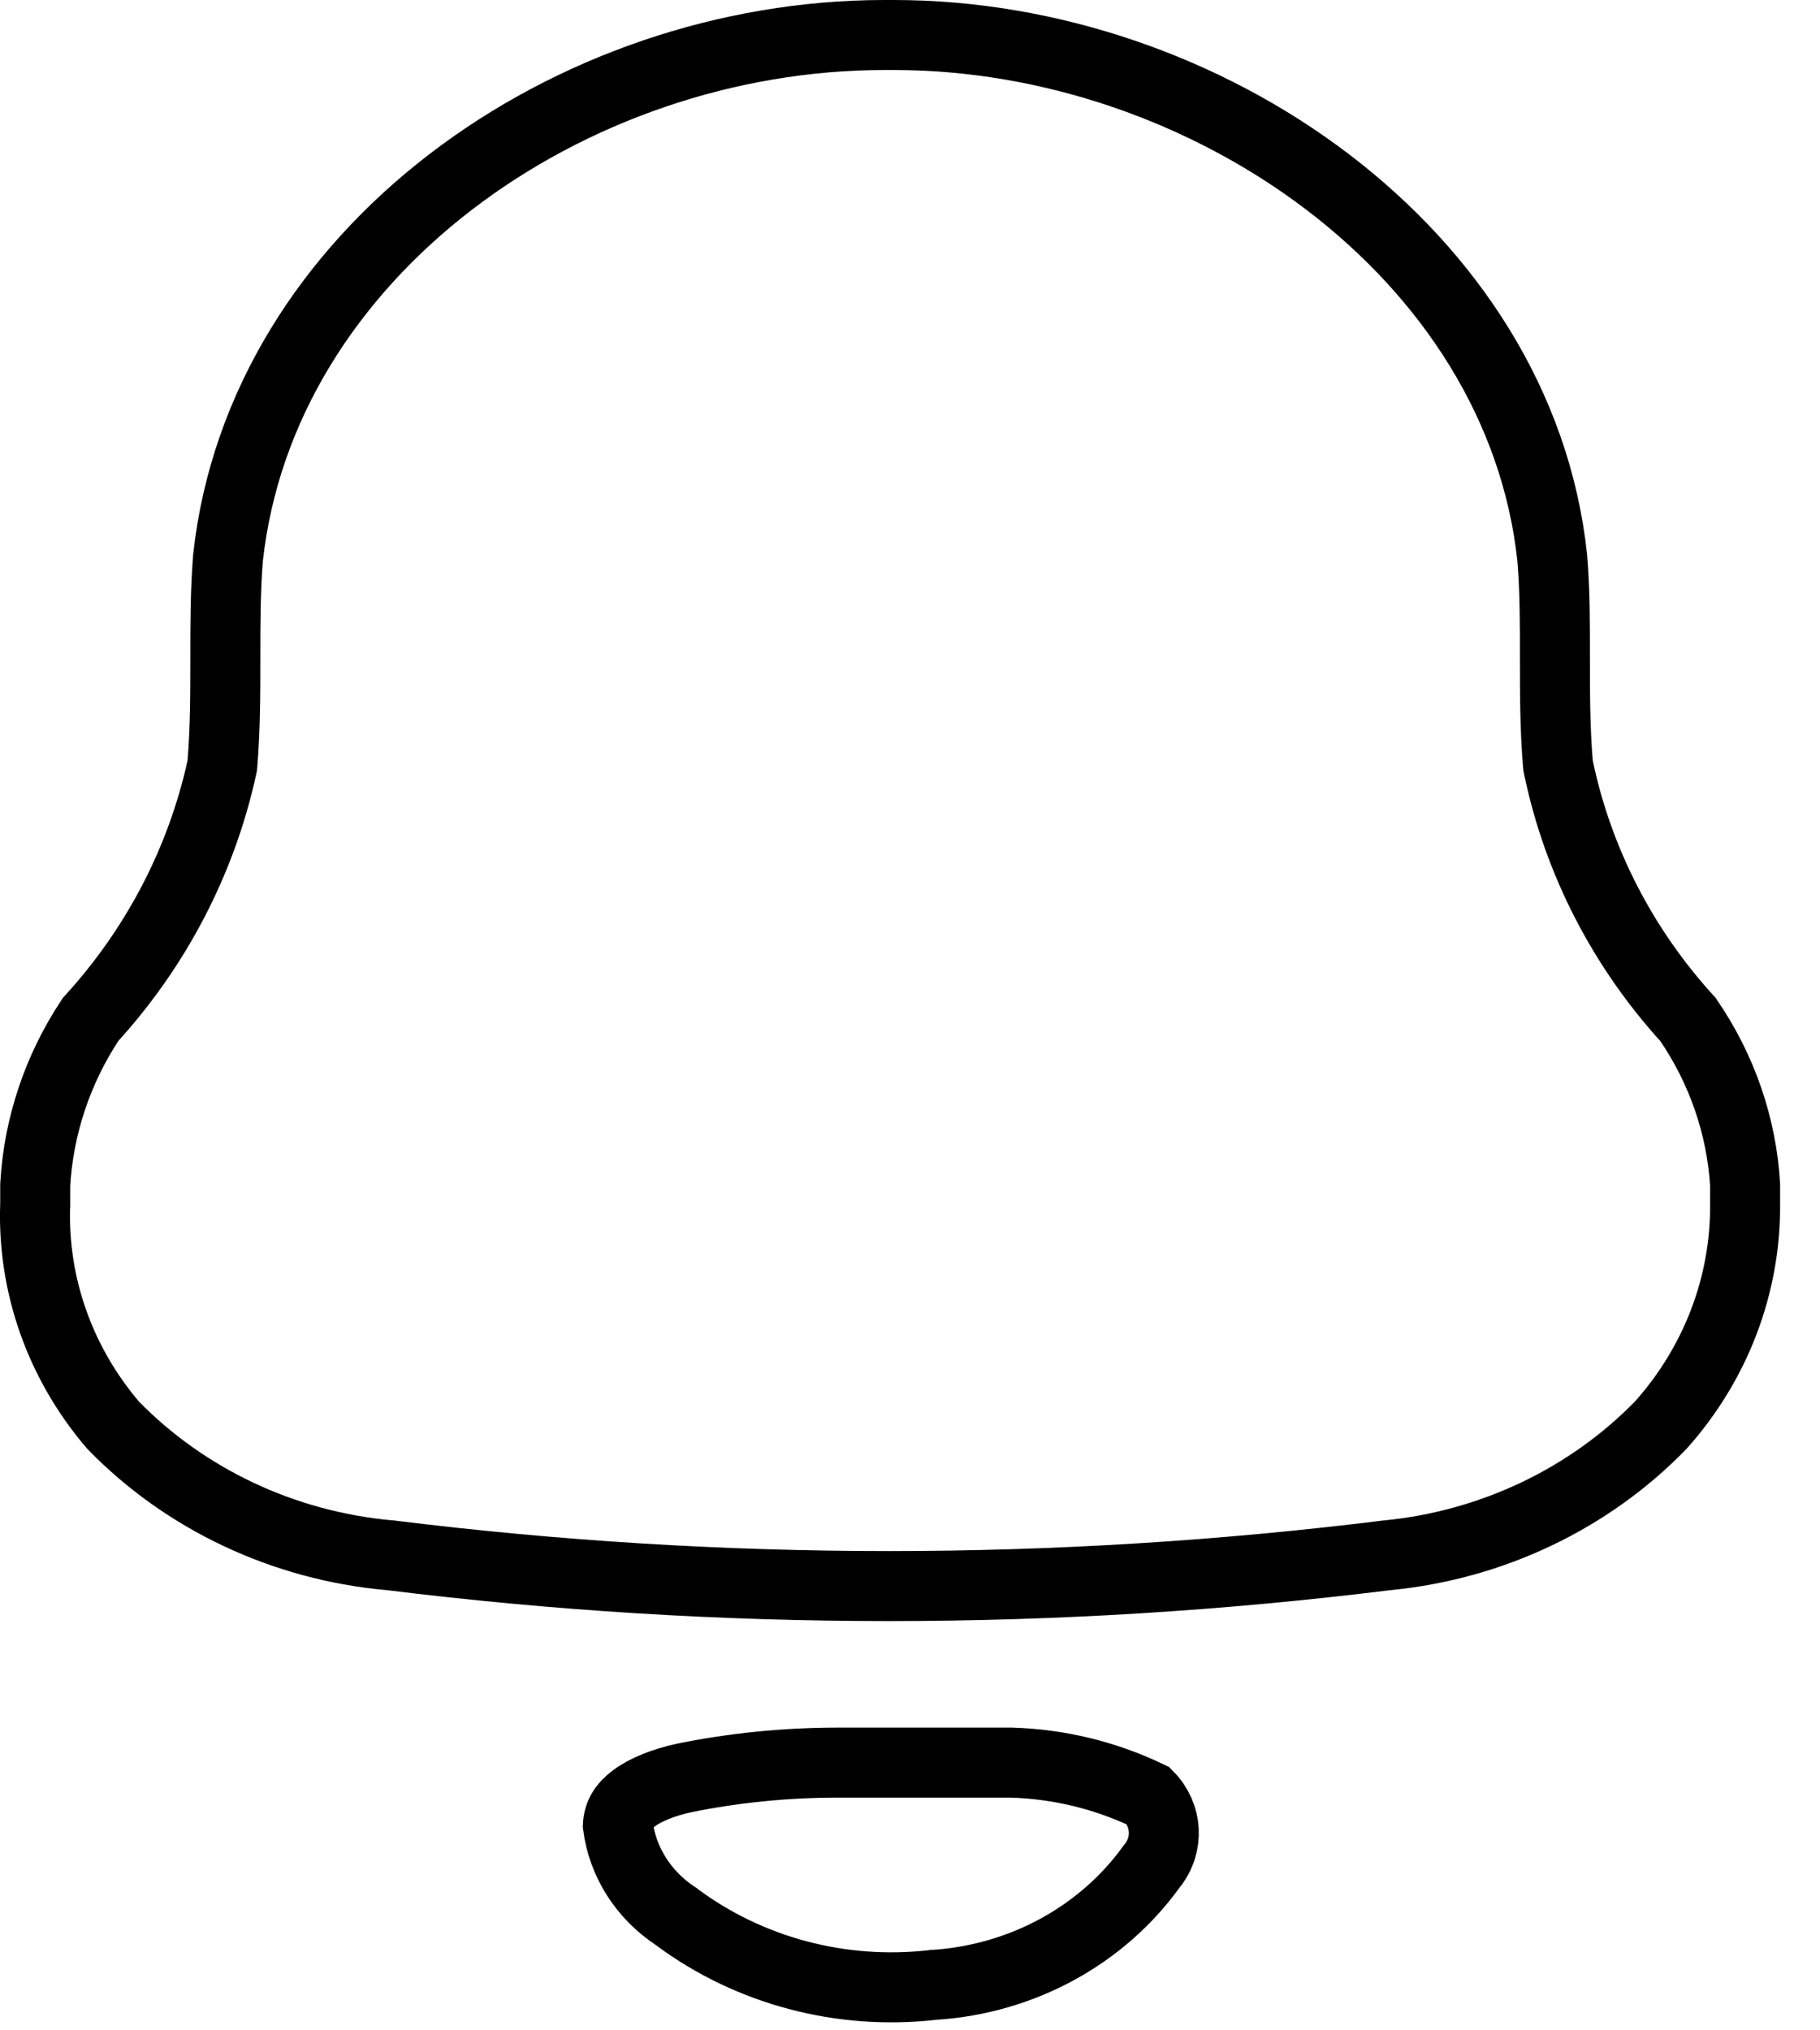 <svg width="26" height="29" viewBox="0 0 26 29" fill="none" xmlns="http://www.w3.org/2000/svg">
<path d="M16.383 25.641L16.406 25.652C16.677 25.928 16.701 26.348 16.46 26.65L16.453 26.659L16.446 26.668C15.739 27.645 14.603 28.267 13.352 28.35L13.34 28.35L13.328 28.352C12.02 28.502 10.705 28.152 9.669 27.382L9.658 27.373L9.647 27.366C9.189 27.063 8.894 26.591 8.827 26.076C8.834 25.919 8.906 25.799 9.055 25.687C9.228 25.558 9.483 25.459 9.769 25.396C10.487 25.25 11.219 25.177 11.954 25.176H14.449C15.121 25.196 15.781 25.355 16.383 25.641ZM22.255 10.902L22.258 10.933L22.264 10.964C22.543 12.3 23.182 13.541 24.115 14.563C24.599 15.269 24.88 16.083 24.93 16.923L24.93 17.204L24.93 17.207C24.937 18.358 24.511 19.476 23.726 20.355C22.706 21.404 21.322 22.066 19.827 22.214L19.827 22.214L19.814 22.215C15.089 22.801 10.304 22.801 5.578 22.215L5.57 22.214L5.561 22.214C4.05 22.077 2.648 21.415 1.617 20.358C0.859 19.473 0.465 18.358 0.502 17.22L0.503 17.212V17.204V16.923C0.551 16.085 0.823 15.272 1.294 14.561C2.228 13.54 2.874 12.303 3.168 10.969L3.175 10.936L3.178 10.902C3.219 10.394 3.219 9.886 3.219 9.401V9.391C3.219 8.899 3.22 8.431 3.257 7.969C3.735 3.606 8.137 0.5 12.636 0.5H12.77C17.22 0.5 21.711 3.61 22.175 7.969C22.213 8.424 22.213 8.892 22.213 9.387V9.396C22.213 9.883 22.213 10.394 22.255 10.902Z" stroke="black"/>
</svg>
